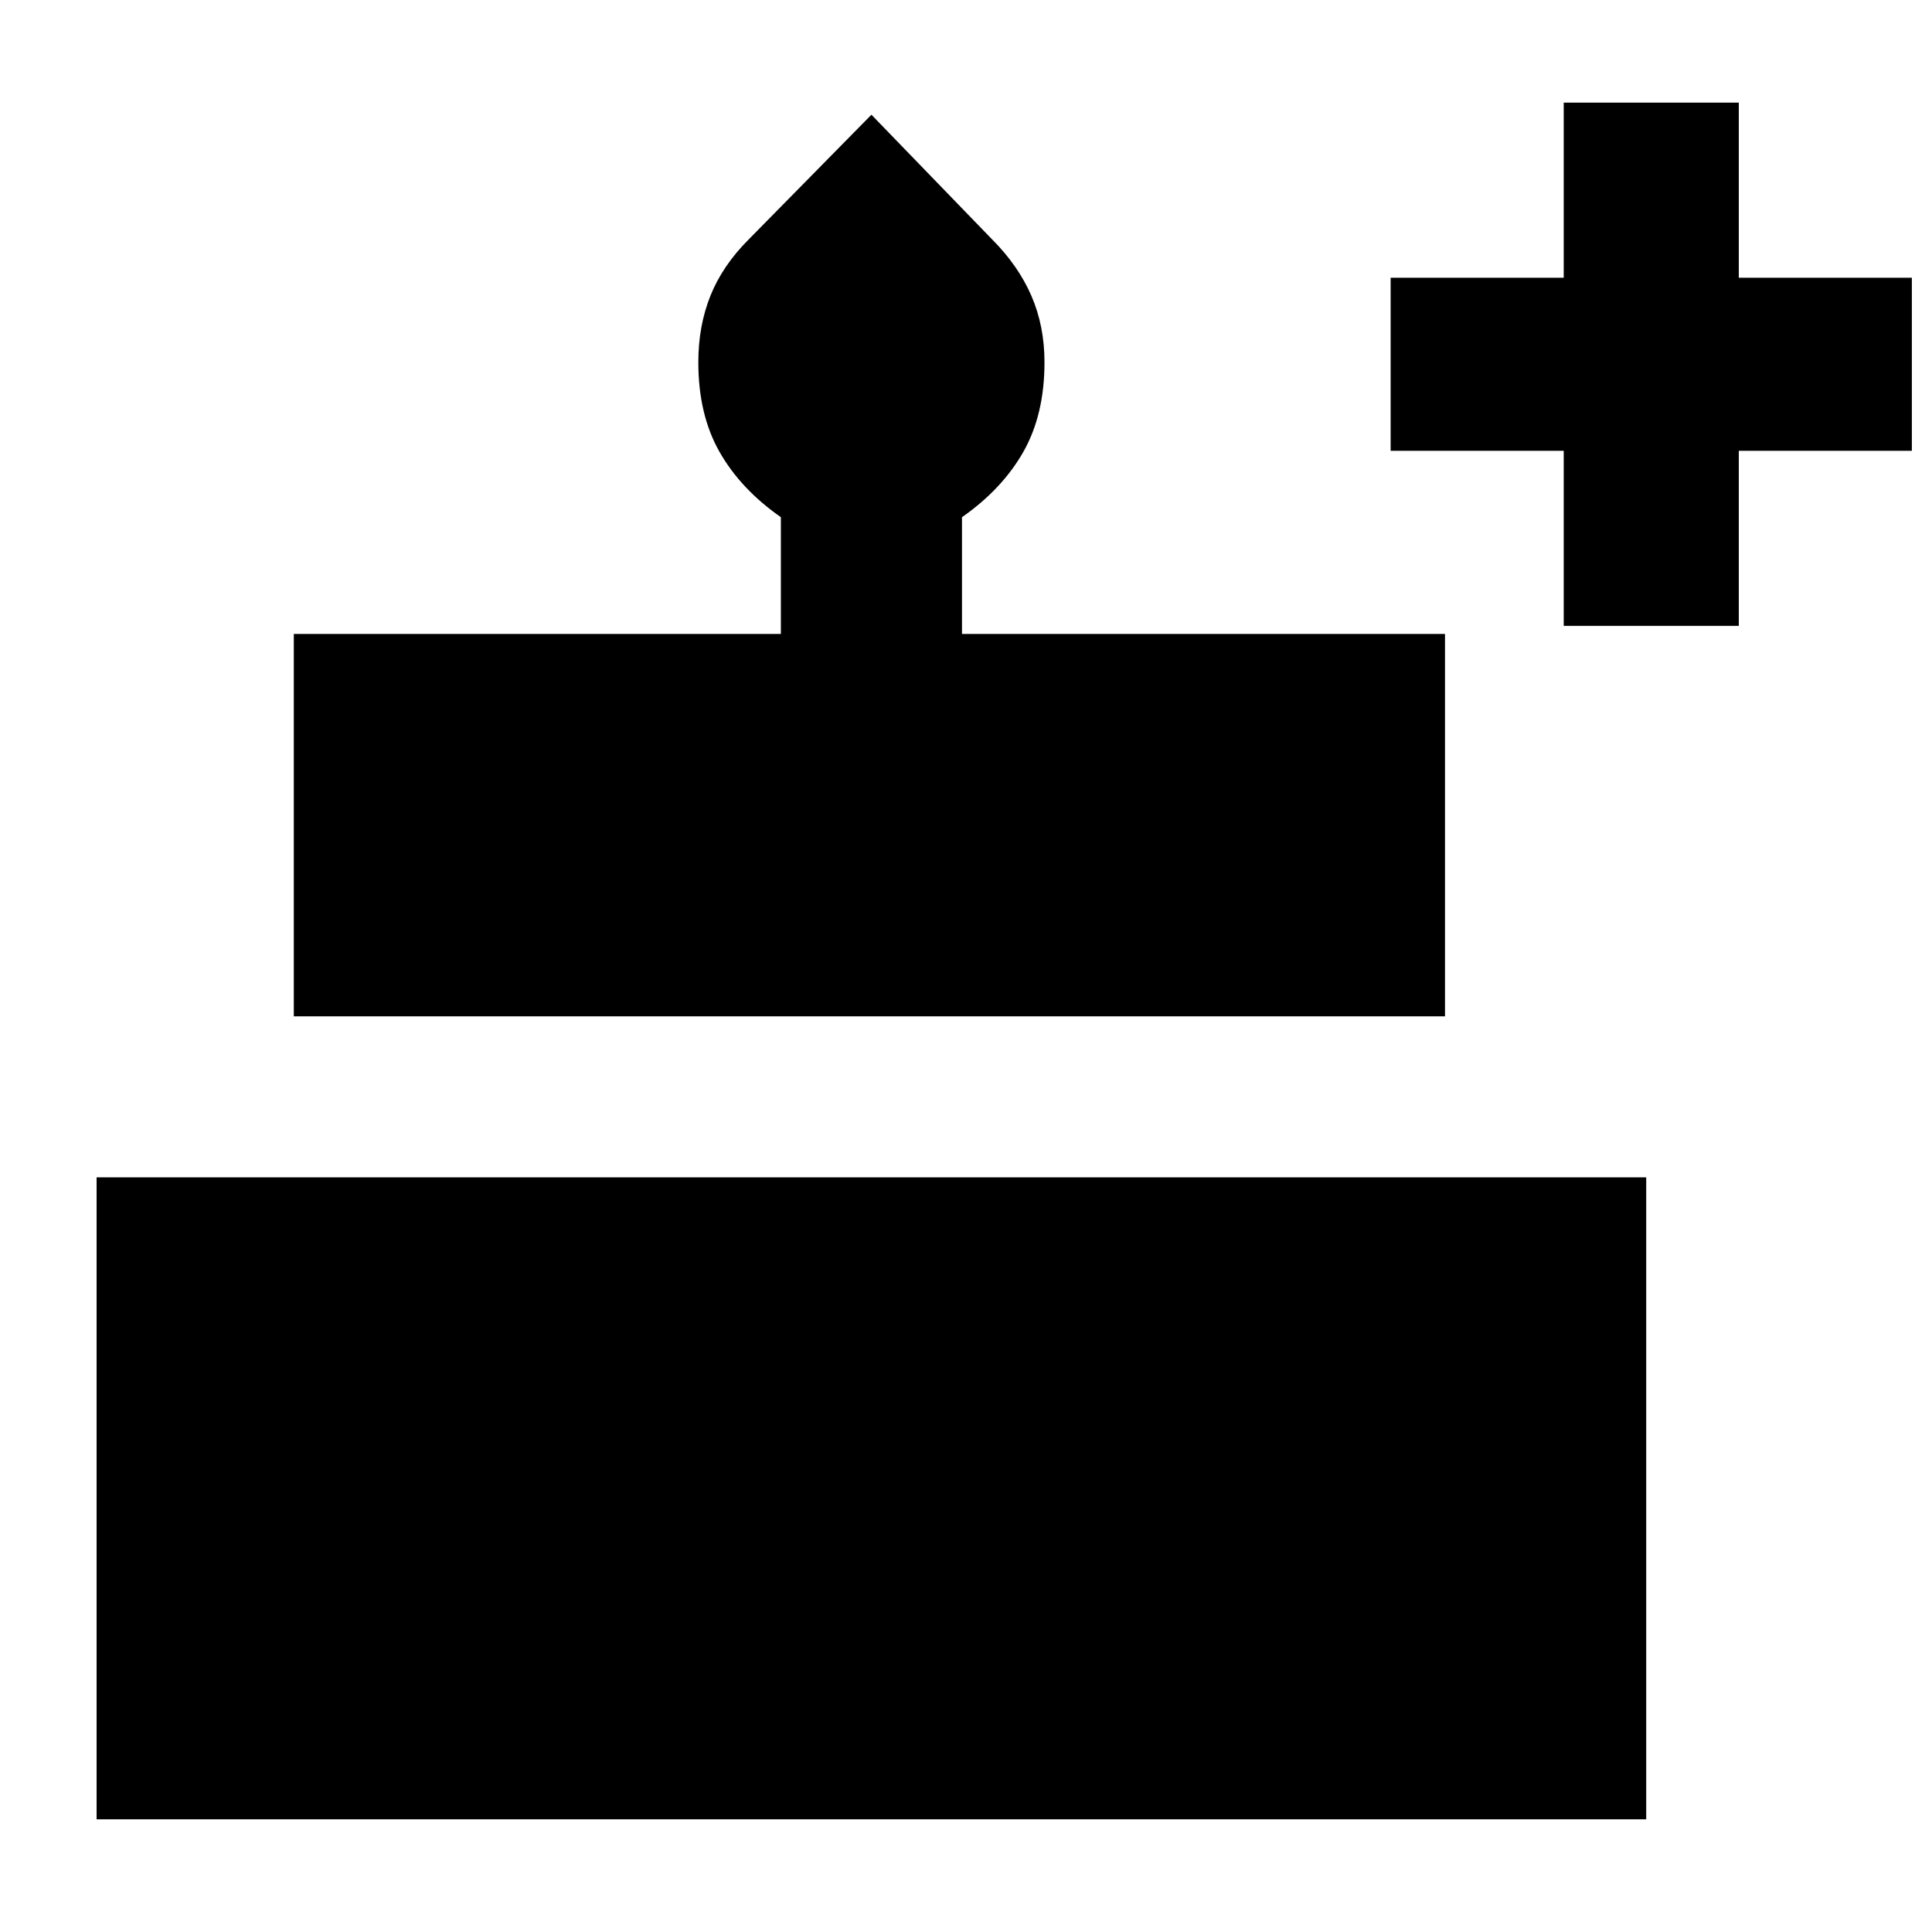 <svg xmlns="http://www.w3.org/2000/svg" height="40" width="40"><path d="M2 37.667V24.375h32.083v13.292Zm4.083-16.625v-7.917h10.084v-2.417q-.834-.583-1.271-1.354-.438-.771-.438-1.854 0-.75.25-1.375t.792-1.167l2.542-2.583 2.5 2.583q.541.542.812 1.167t.271 1.375q0 1.083-.437 1.854-.438.771-1.271 1.354v2.417h10v7.917Zm26.292-8.084V9.333h-3.583V5.75h3.583V2.125H36V5.75h3.583v3.583H36v3.625Z"/></svg>